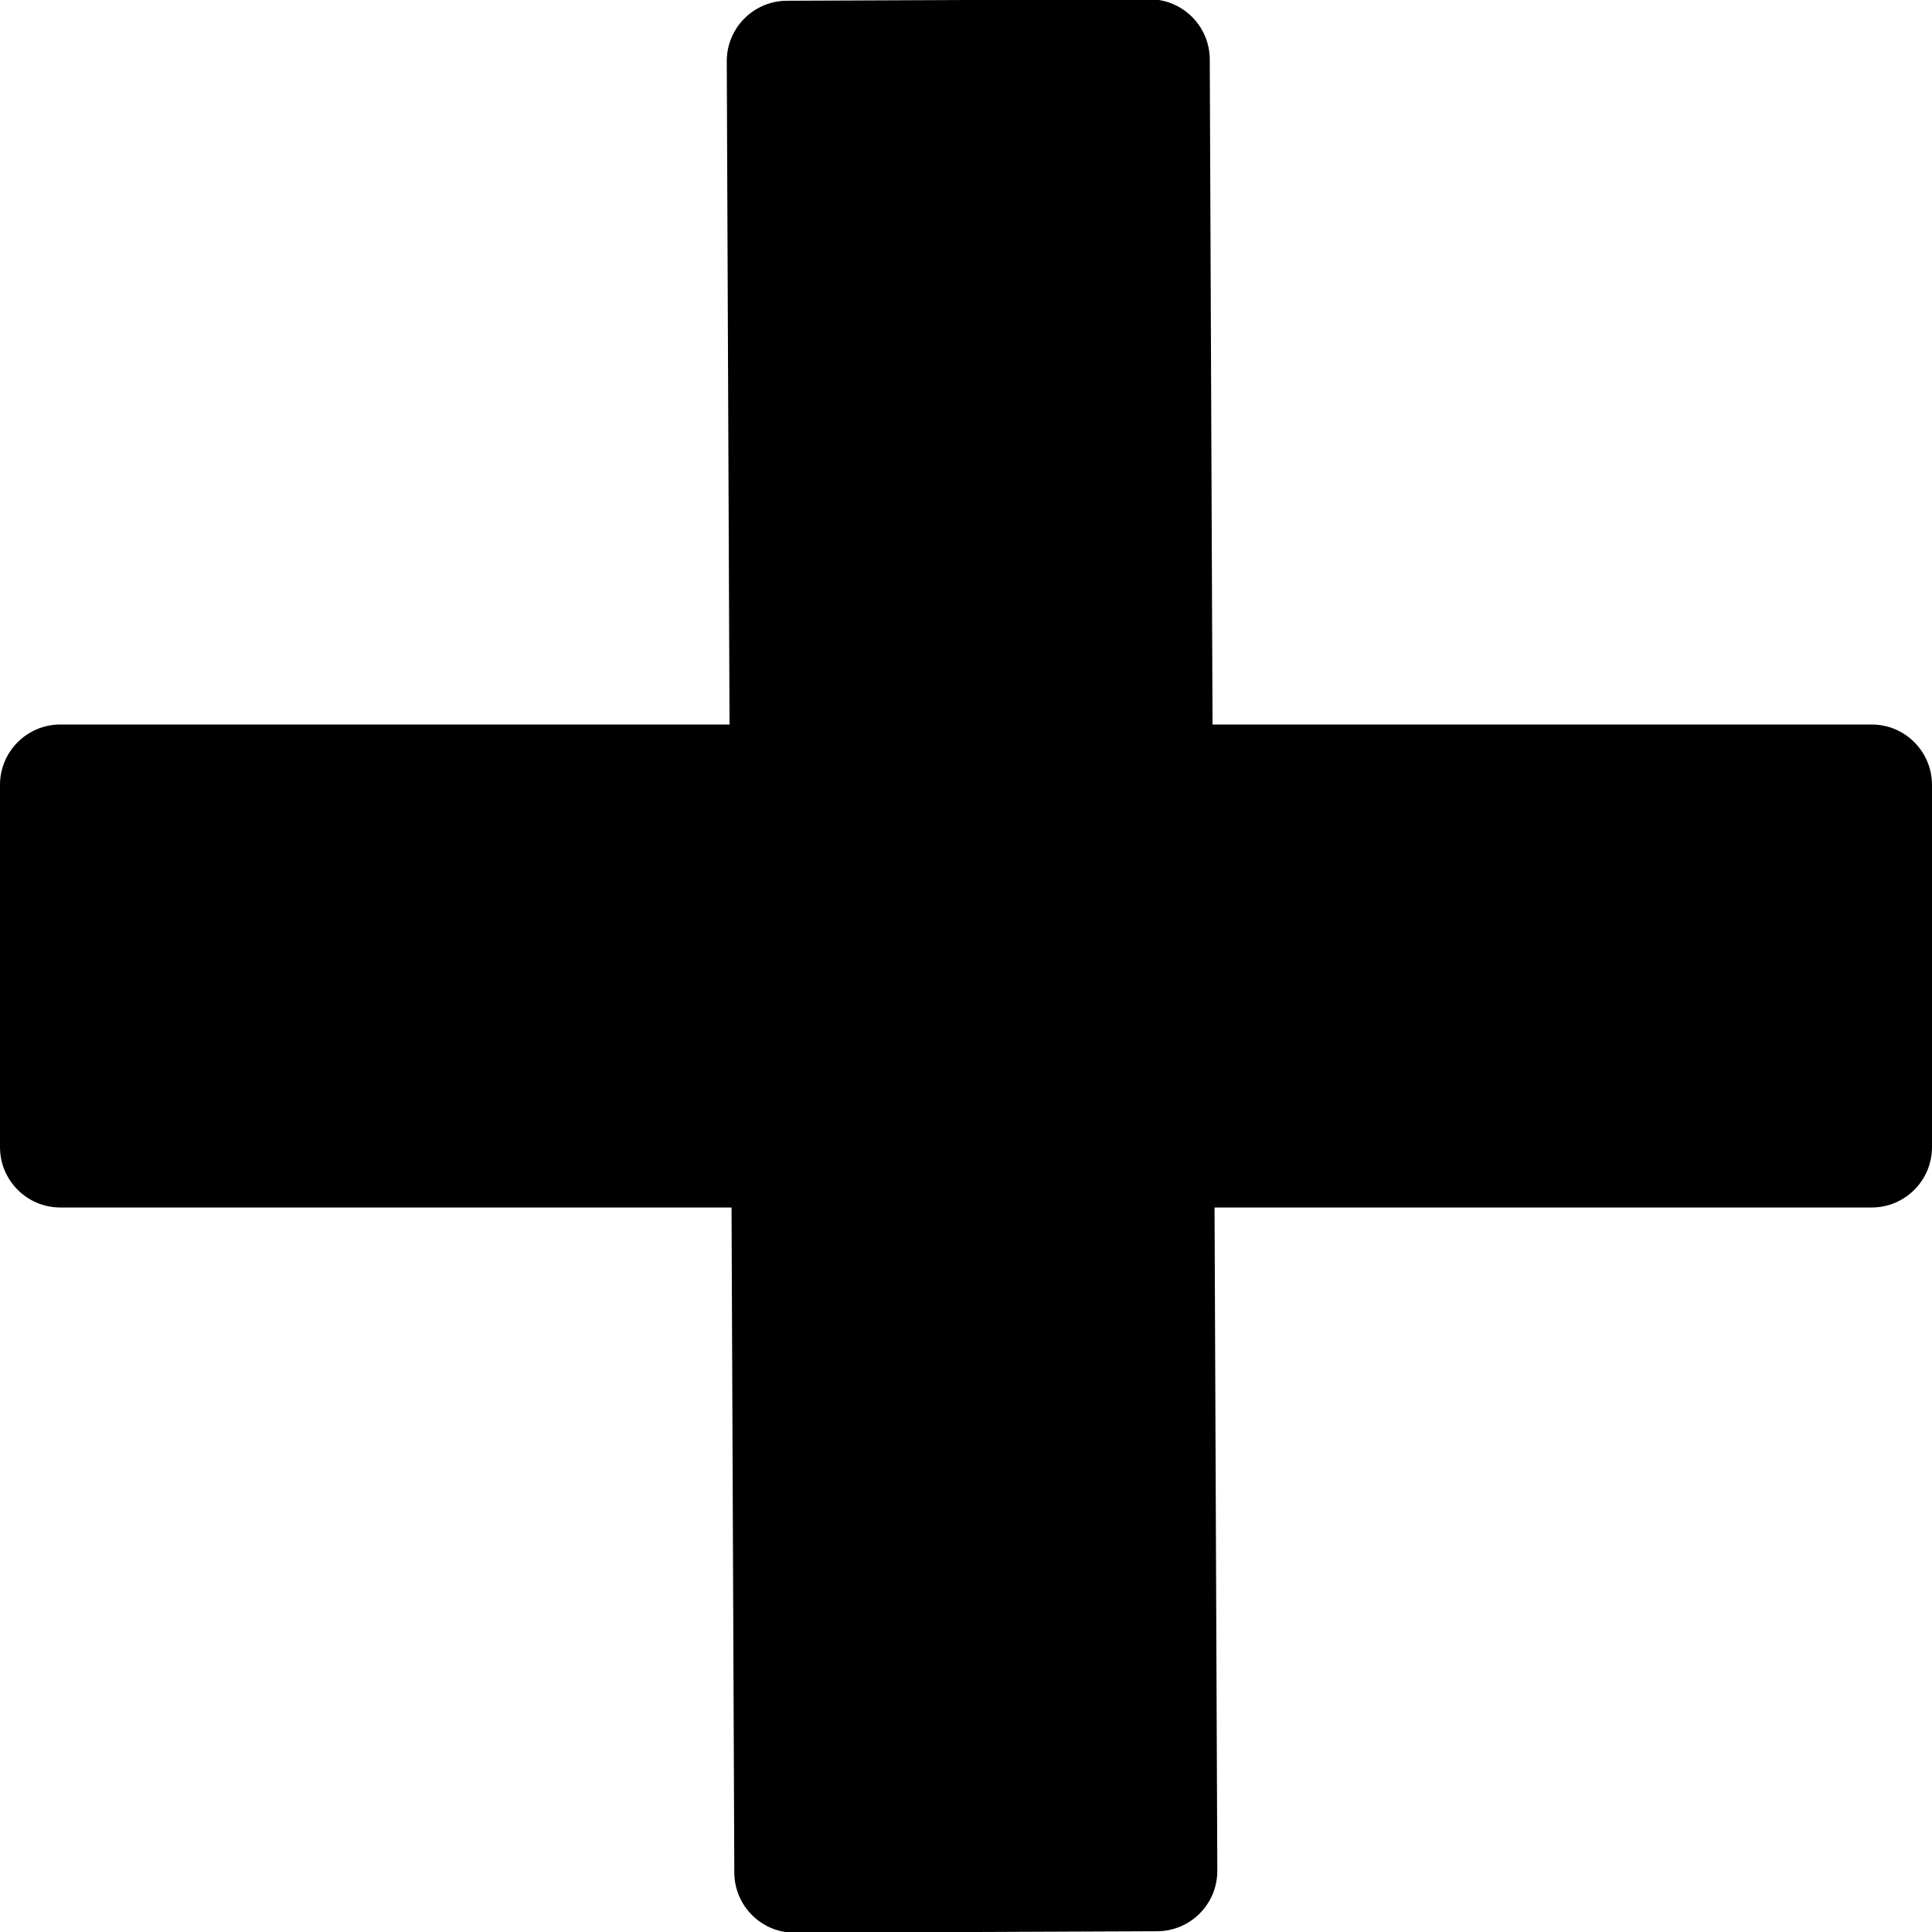 <svg xmlns="http://www.w3.org/2000/svg" viewBox="0 0 640 640">
  <path class="svg-plus-vertical" d="M383.34 639.75c11.04-.05 19.96-9.04 19.91-20.09l-2.5-599.99C400.7 8.62 391.71-.29 380.66-.25l-120 .5c-11.04.05-19.96 9.04-19.91 20.09l2.5 599.99c.05 11.05 9.04 19.96 20.09 19.92l120-.5z" />
  <path
    d="M0 380c0 11.05 8.96 20 20 20h600c11.05 0 20-8.95 20-20V260c0-11.04-8.95-20-20-20H20c-11.04 0-20 8.96-20 20v120z" />
</svg>

